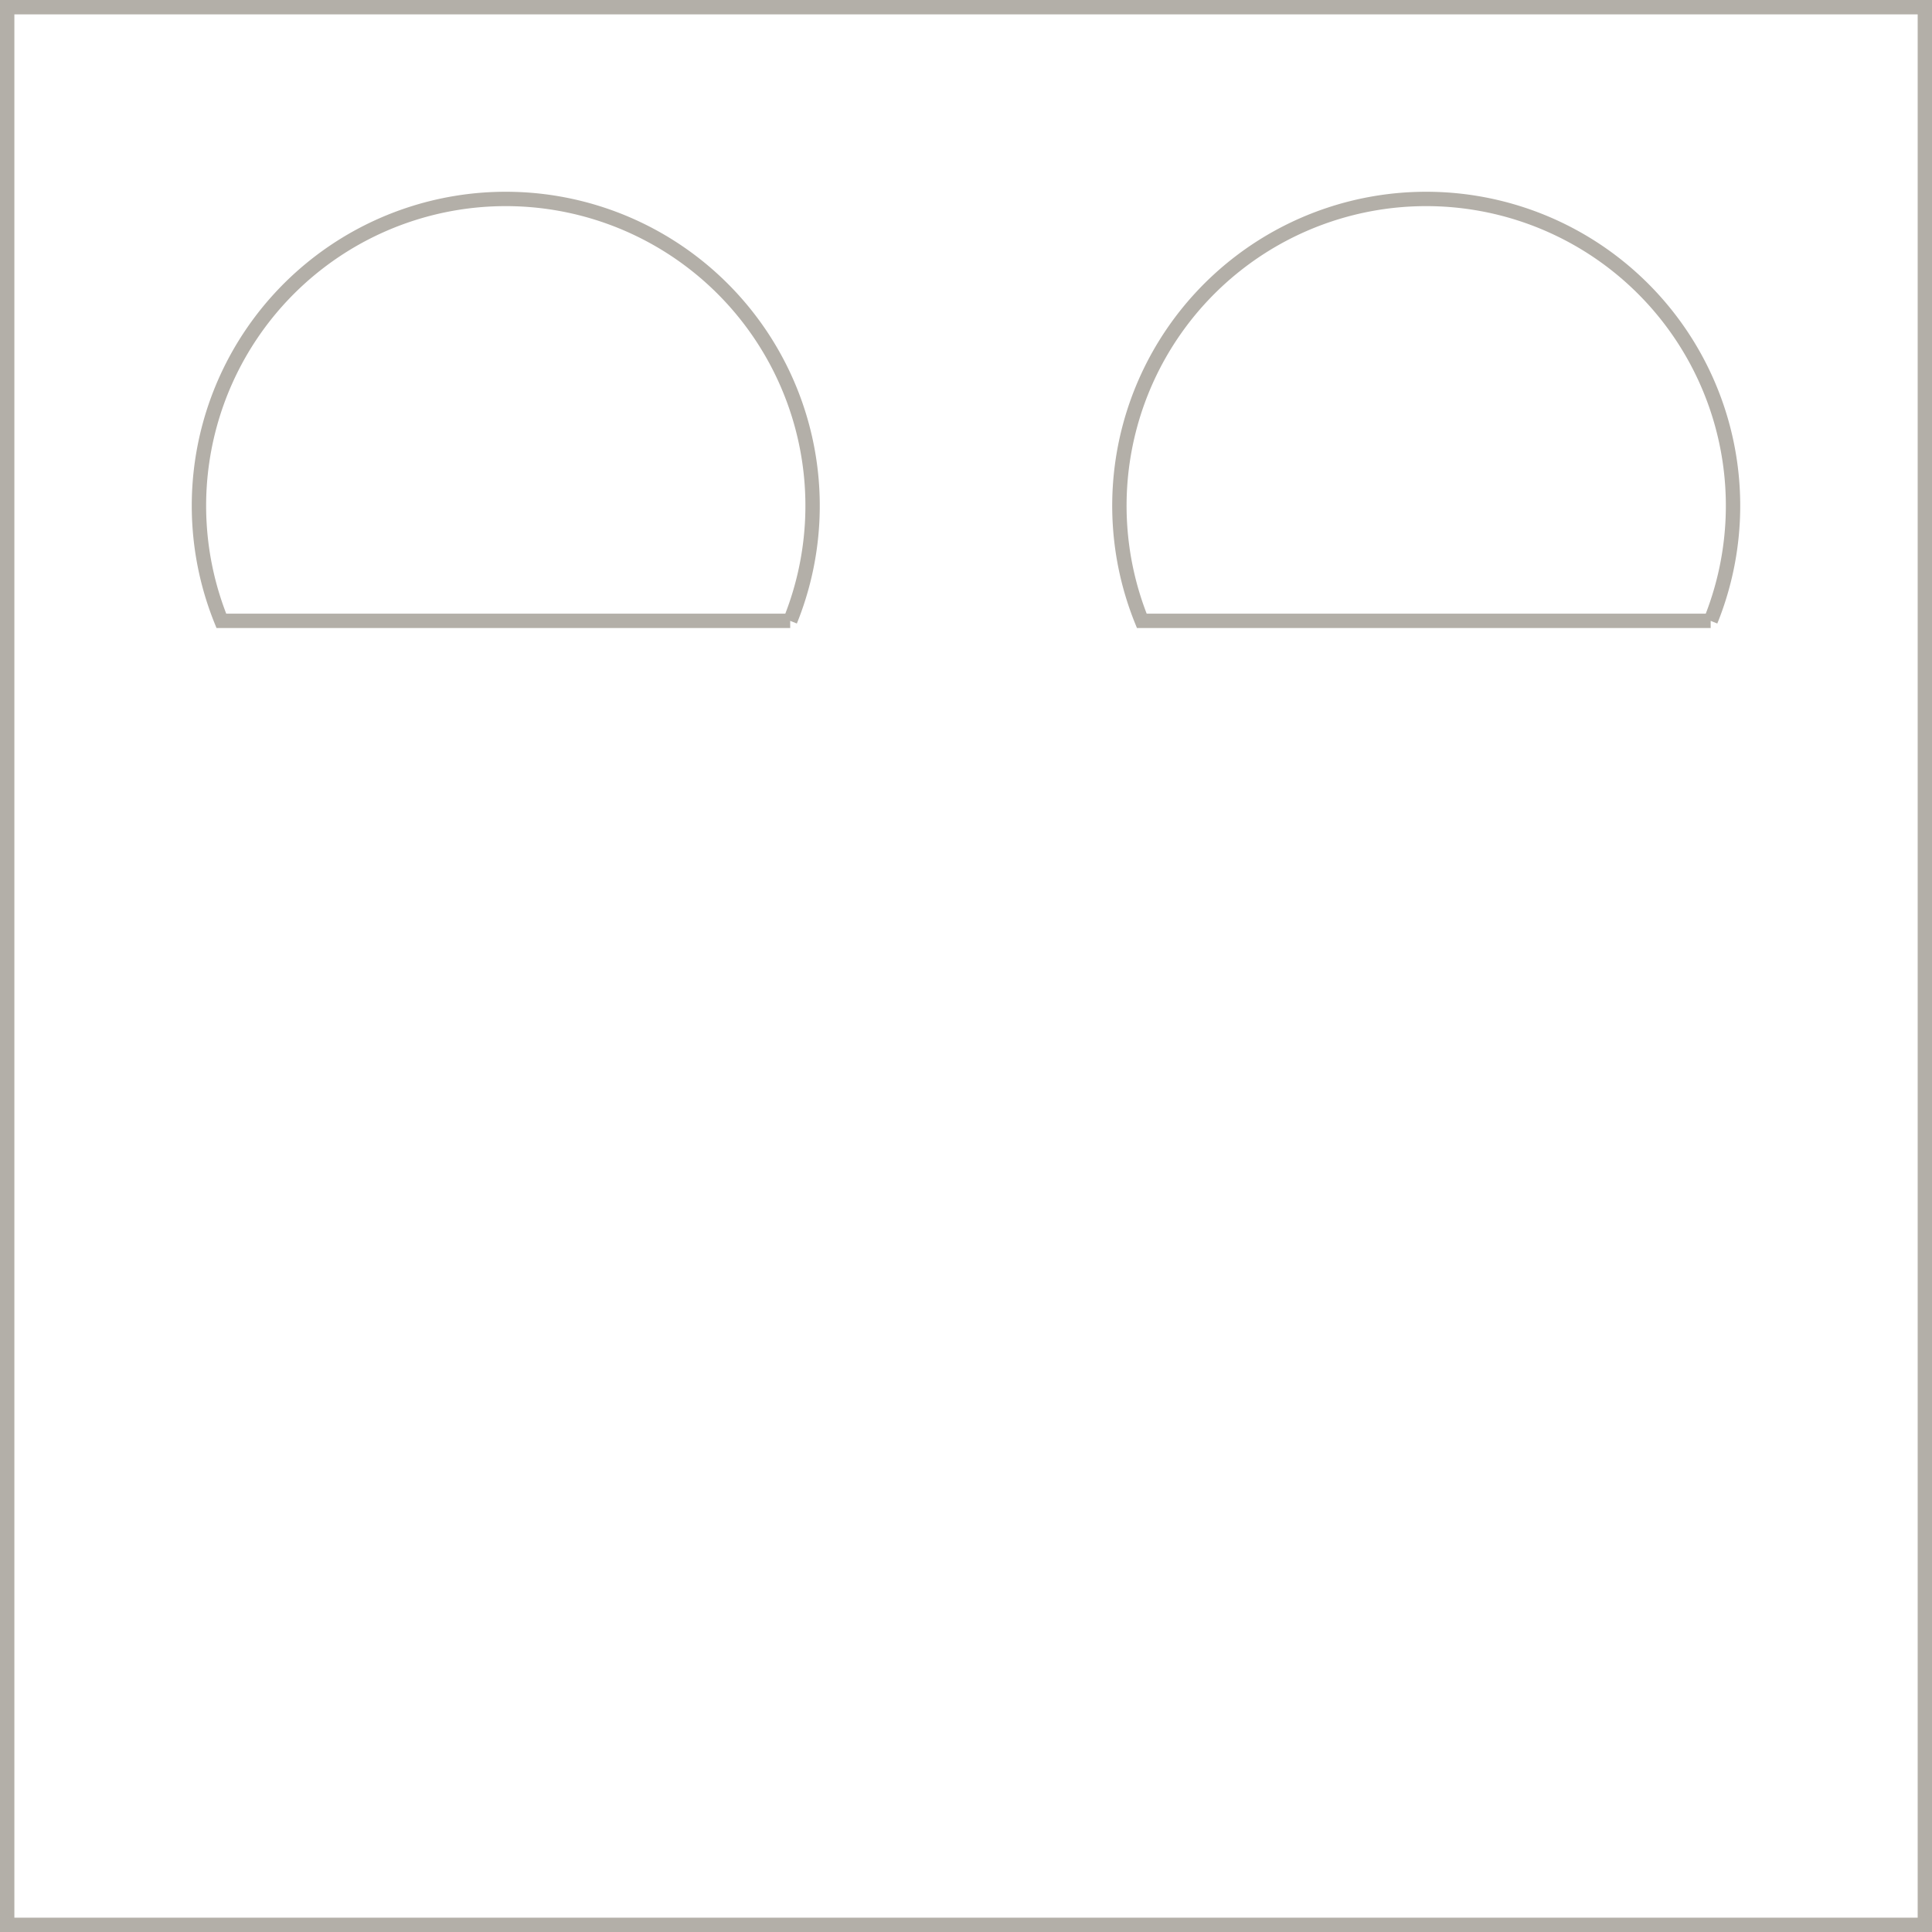 <svg xmlns="http://www.w3.org/2000/svg" width="201.695" height="201.695" viewBox="0 0 201.695 201.695"><defs><style>.a{fill:none;stroke:#b3afa8;stroke-miterlimit:10;stroke-width:1.5px;}</style></defs><path class="a" d="M810.75,270.75v200.2h200.2V270.75Zm81.744,64.063H833.108a32.031,32.031,0,1,1,59.386,0Zm96.094,0H929.2a32.031,32.031,0,1,1,59.386,0Z" transform="translate(-810 -270)"/></svg>